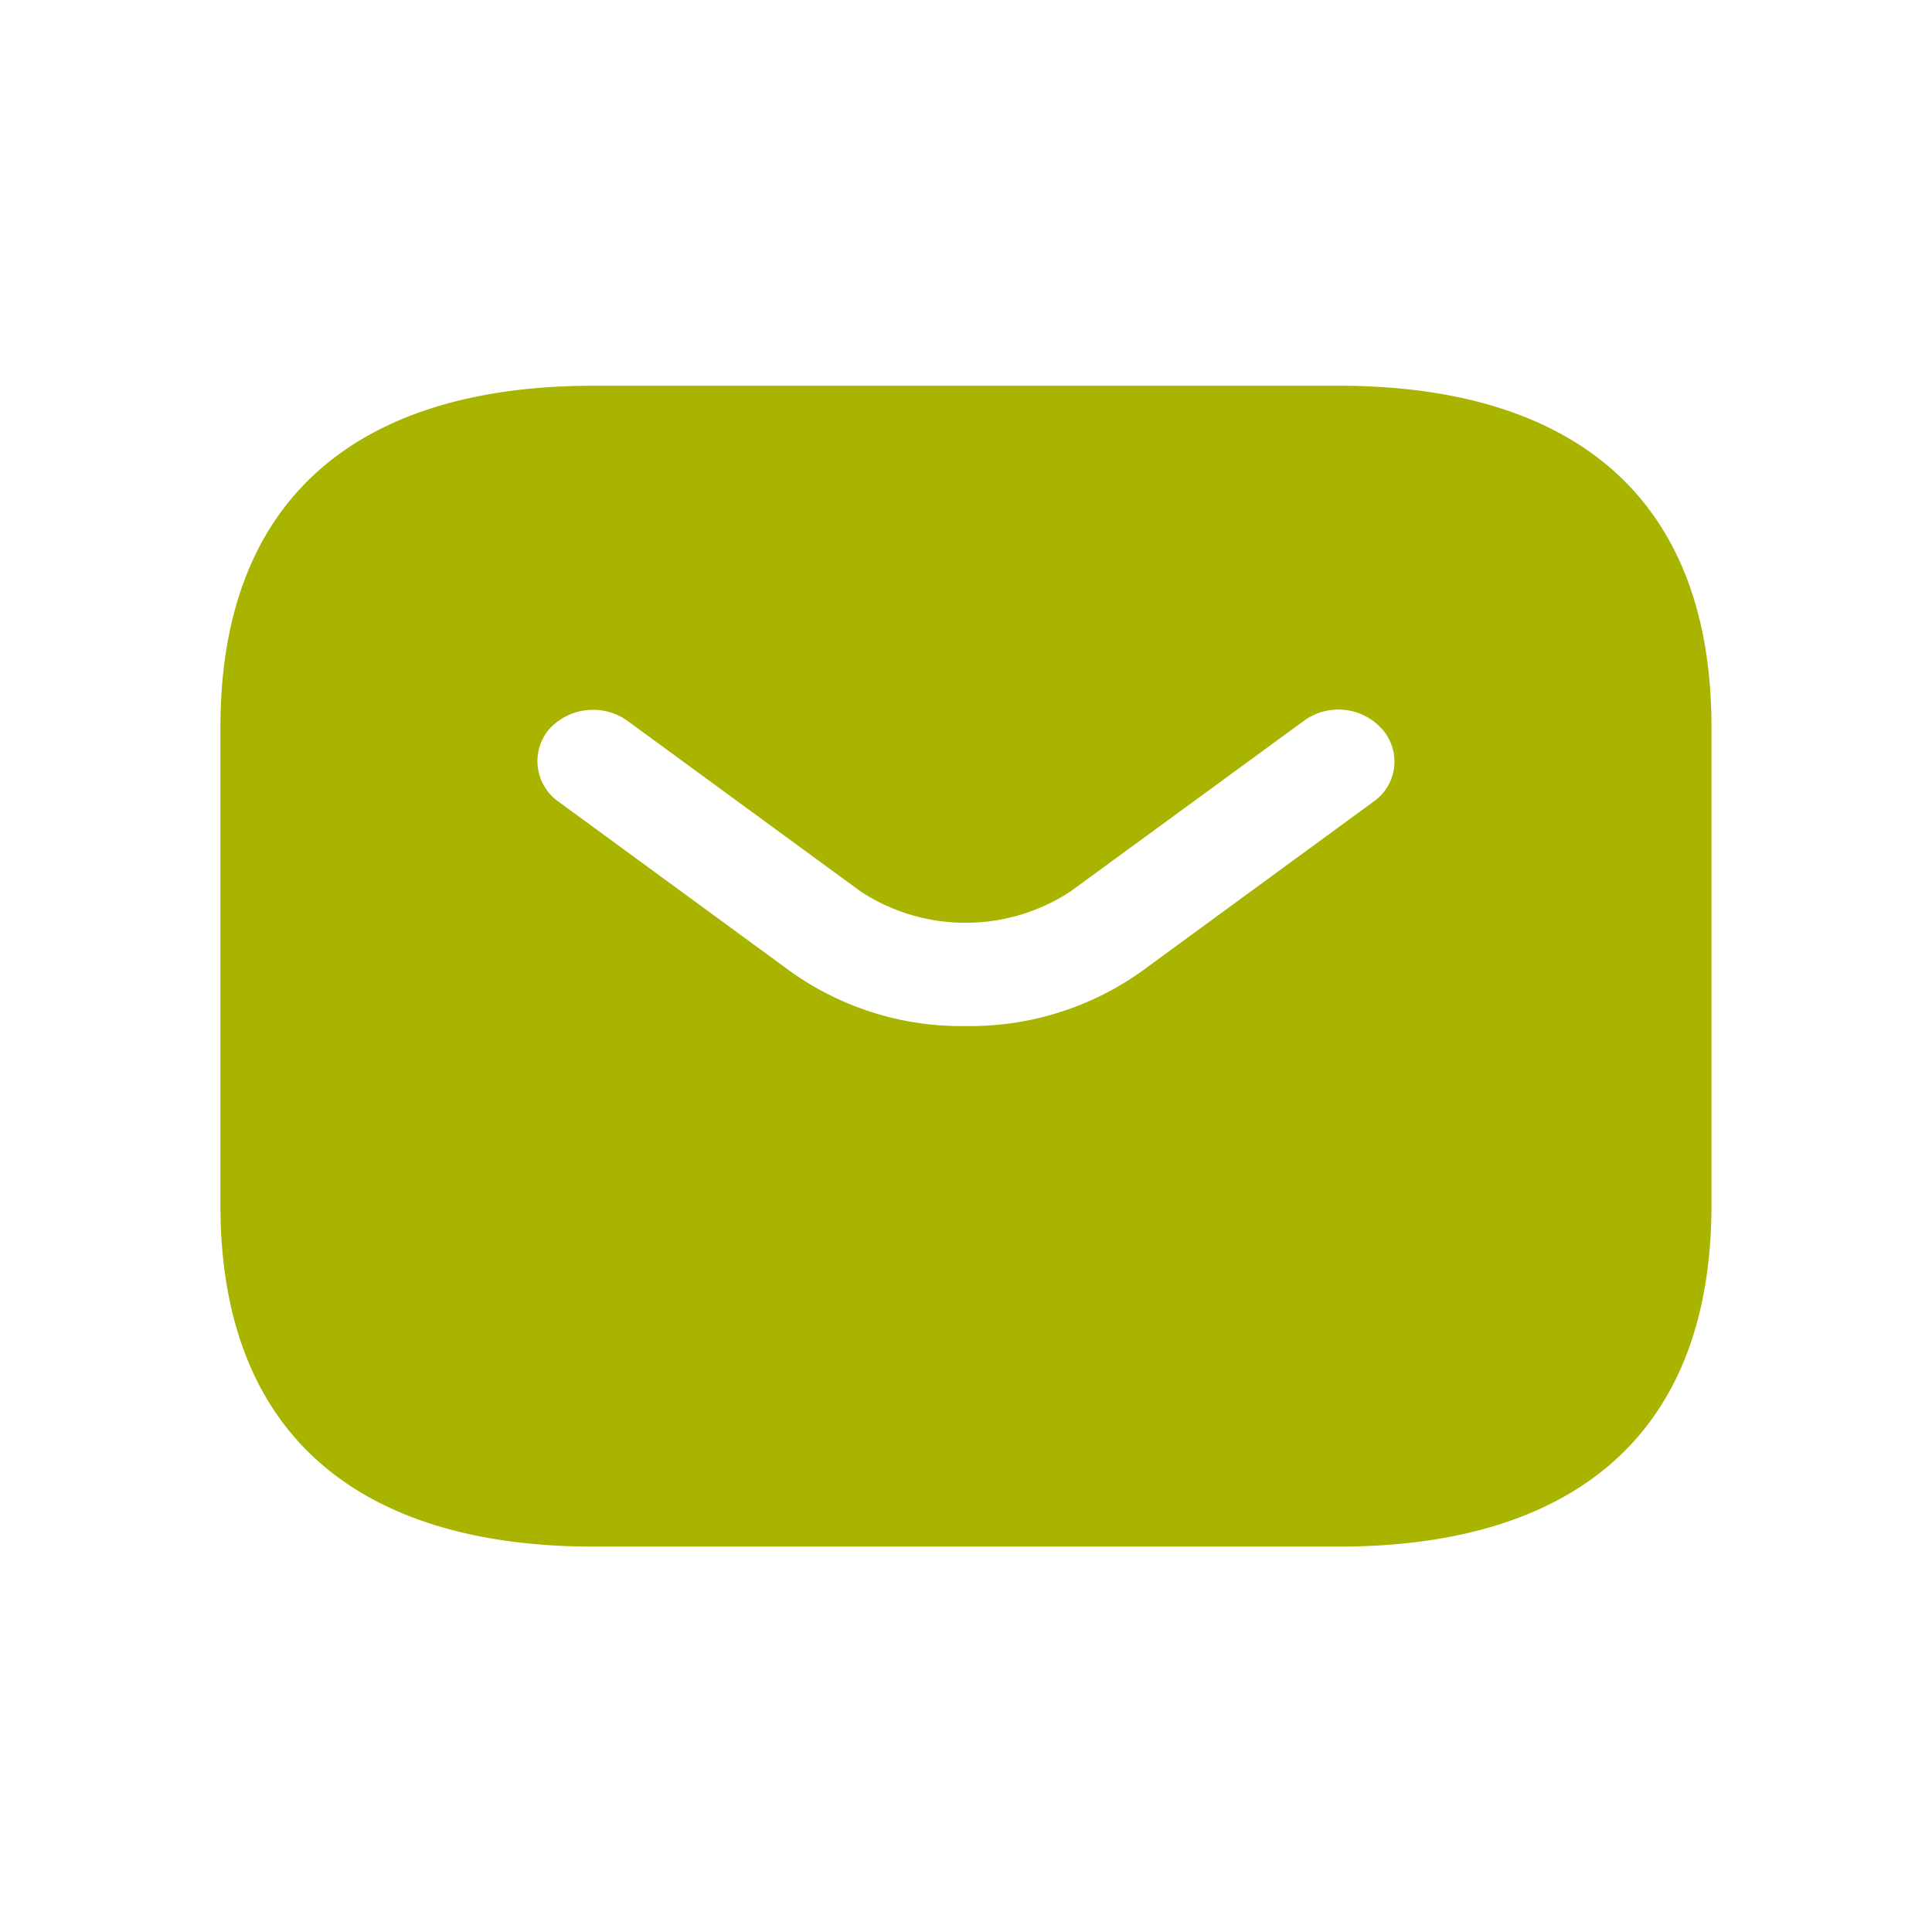 <svg xmlns="http://www.w3.org/2000/svg" width="17.53" height="17.53" viewBox="0 0 17.53 17.53">
  <g id="vuesax_bold_sms" data-name="vuesax/bold/sms" transform="translate(-556 -252)">
    <g id="sms" transform="translate(556 252)">
      <path id="Vector" d="M0,0H17.53V17.53H0Z" fill="none" opacity="0"/>
      <path id="Vector-2" data-name="Vector" d="M10.147,0H3.382C1.353,0,0,.929,0,3.1V7.433c0,2.168,1.353,3.1,3.382,3.1h6.765c2.029,0,3.382-.929,3.382-3.1V3.1C13.53.929,12.177,0,10.147,0Zm.318,3.772L8.348,5.321a2.683,2.683,0,0,1-1.583.489,2.668,2.668,0,0,1-1.583-.489L3.065,3.772a.449.449,0,0,1-.081-.657.538.538,0,0,1,.71-.074L5.811,4.59a1.736,1.736,0,0,0,1.9,0L9.83,3.041a.531.531,0,0,1,.71.074A.443.443,0,0,1,10.465,3.772Z" transform="translate(2 3.5)" fill="#a8b400"/>
    </g>
  </g>
</svg>
